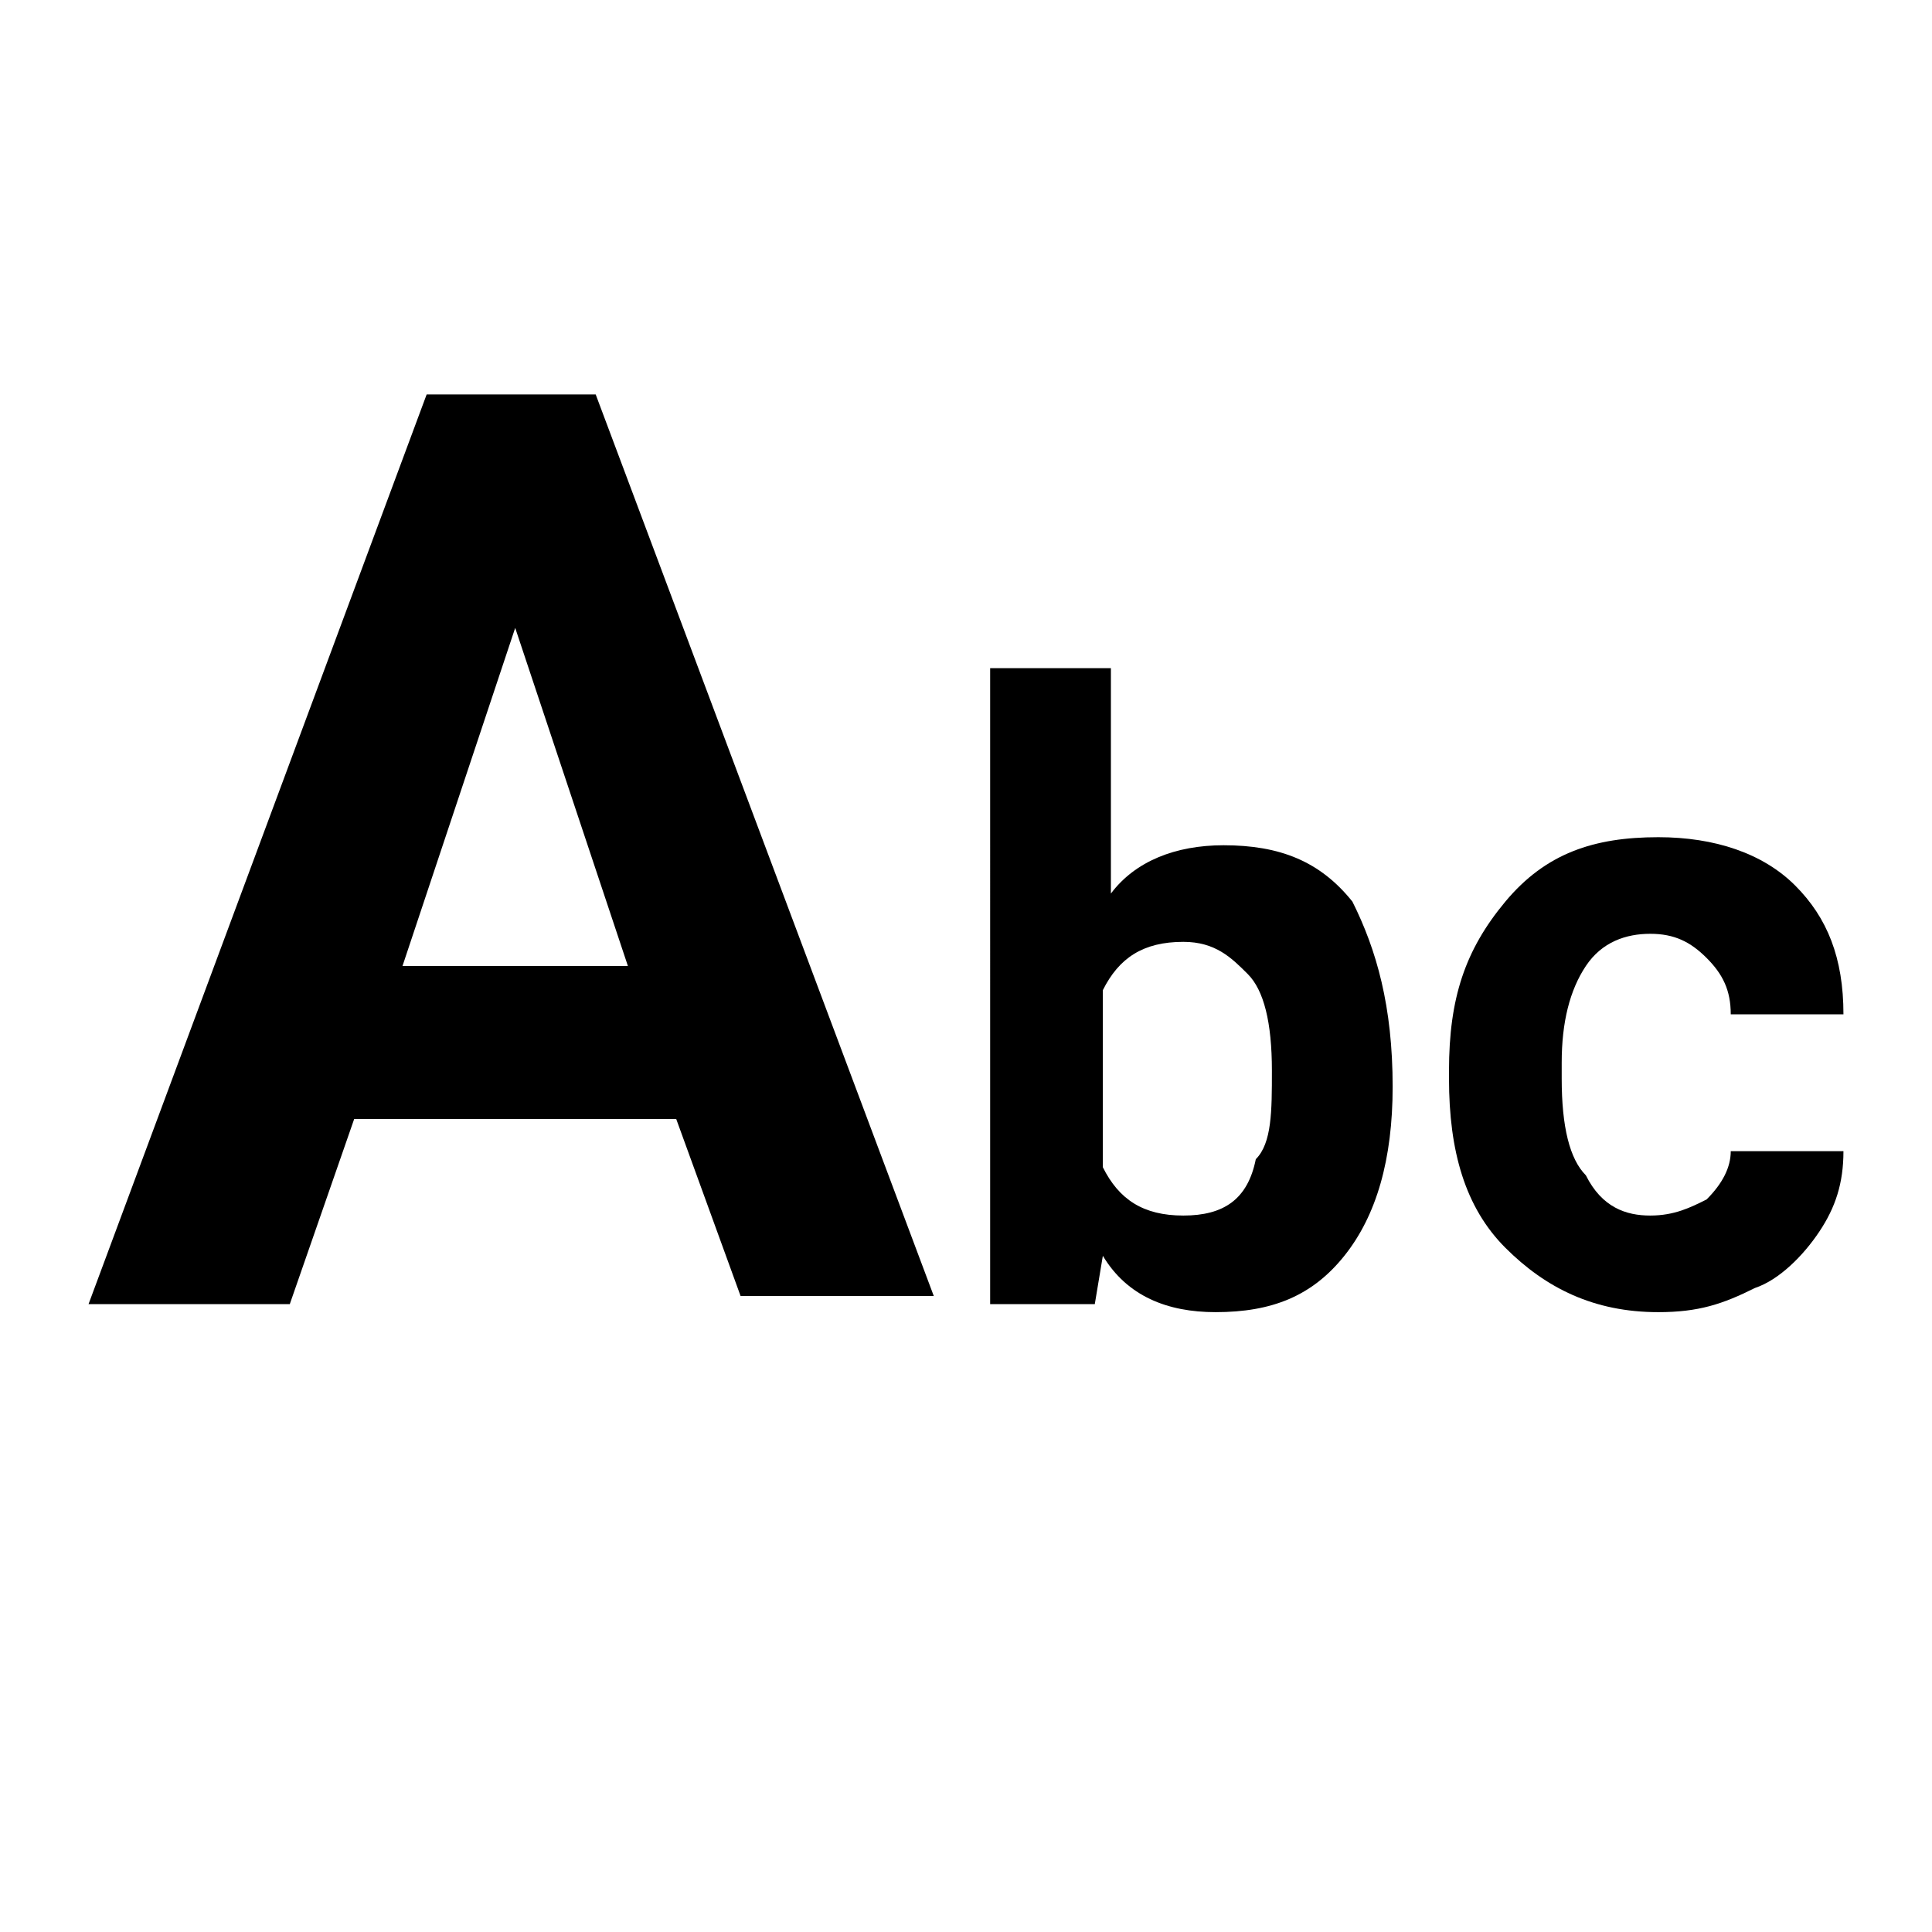 <?xml version="1.0" encoding="utf-8"?>
<!-- Generator: Adobe Illustrator 21.0.2, SVG Export Plug-In . SVG Version: 6.00 Build 0)  -->
<svg version="1.1" xmlns="http://www.w3.org/2000/svg" xmlns:xlink="http://www.w3.org/1999/xlink" x="0px" y="0px"
	 viewBox="0 0 24 24" style="enable-background:new 0 0 24 24;" xml:space="preserve">
<style type="text/css">
	.st0{display:none;}
	.st1{display:inline;}
	.st2{clip-path:url(#SVGID_2_);}
</style>
<g id="Calque_1" class="st0">
	<g class="st1">
		<defs>
			<rect id="SVGID_1_" y="0" width="24" height="24"/>
		</defs>
		<clipPath id="SVGID_2_">
			<use xlink:href="#SVGID_1_"  style="overflow:visible;"/>
		</clipPath>
		<path class="st2" d="M2.5,4v3h5v12h3V7h5V4H2.5z M21.5,9h-9v3h3v7h3v-7h3V9z"/>
	</g>
</g>
<g id="Calque_2">
	<g>
		<path d="M8.4,13.9H4.4l-0.8,2.3H1.1L5.3,4.9h2.1l4.2,11.2H9.2L8.4,13.9z M5,12h2.8L6.4,7.8L5,12z"/>
		<path d="M17.3,13.5c0,0.9-0.2,1.6-0.6,2.1c-0.4,0.5-0.9,0.7-1.6,0.7c-0.6,0-1.1-0.2-1.4-0.7l-0.1,0.6h-1.3V8.3h1.5v2.8
			c0.3-0.4,0.8-0.6,1.4-0.6c0.7,0,1.2,0.2,1.6,0.7C17.1,11.8,17.3,12.5,17.3,13.5L17.3,13.5z M15.8,13.3c0-0.6-0.1-1-0.3-1.2
			s-0.4-0.4-0.8-0.4c-0.5,0-0.8,0.2-1,0.6v2.2c0.2,0.4,0.5,0.6,1,0.6c0.5,0,0.8-0.2,0.9-0.7C15.8,14.2,15.8,13.8,15.8,13.3z"/>
		<path d="M20.5,15.1c0.3,0,0.5-0.1,0.7-0.2c0.2-0.2,0.3-0.4,0.3-0.6h1.4c0,0.4-0.1,0.7-0.3,1c-0.2,0.3-0.5,0.6-0.8,0.7
			c-0.4,0.2-0.7,0.3-1.2,0.3c-0.8,0-1.4-0.3-1.9-0.8C18.2,15,18,14.3,18,13.4v-0.1c0-0.9,0.2-1.5,0.7-2.1s1.1-0.8,1.9-0.8
			c0.7,0,1.3,0.2,1.7,0.6c0.4,0.4,0.6,0.9,0.6,1.6h-1.4c0-0.3-0.1-0.5-0.3-0.7c-0.2-0.2-0.4-0.3-0.7-0.3c-0.3,0-0.6,0.1-0.8,0.4
			c-0.2,0.3-0.3,0.7-0.3,1.2v0.2c0,0.6,0.1,1,0.3,1.2C19.9,15,20.2,15.1,20.5,15.1z"/>
	</g>
</g>
</svg>
